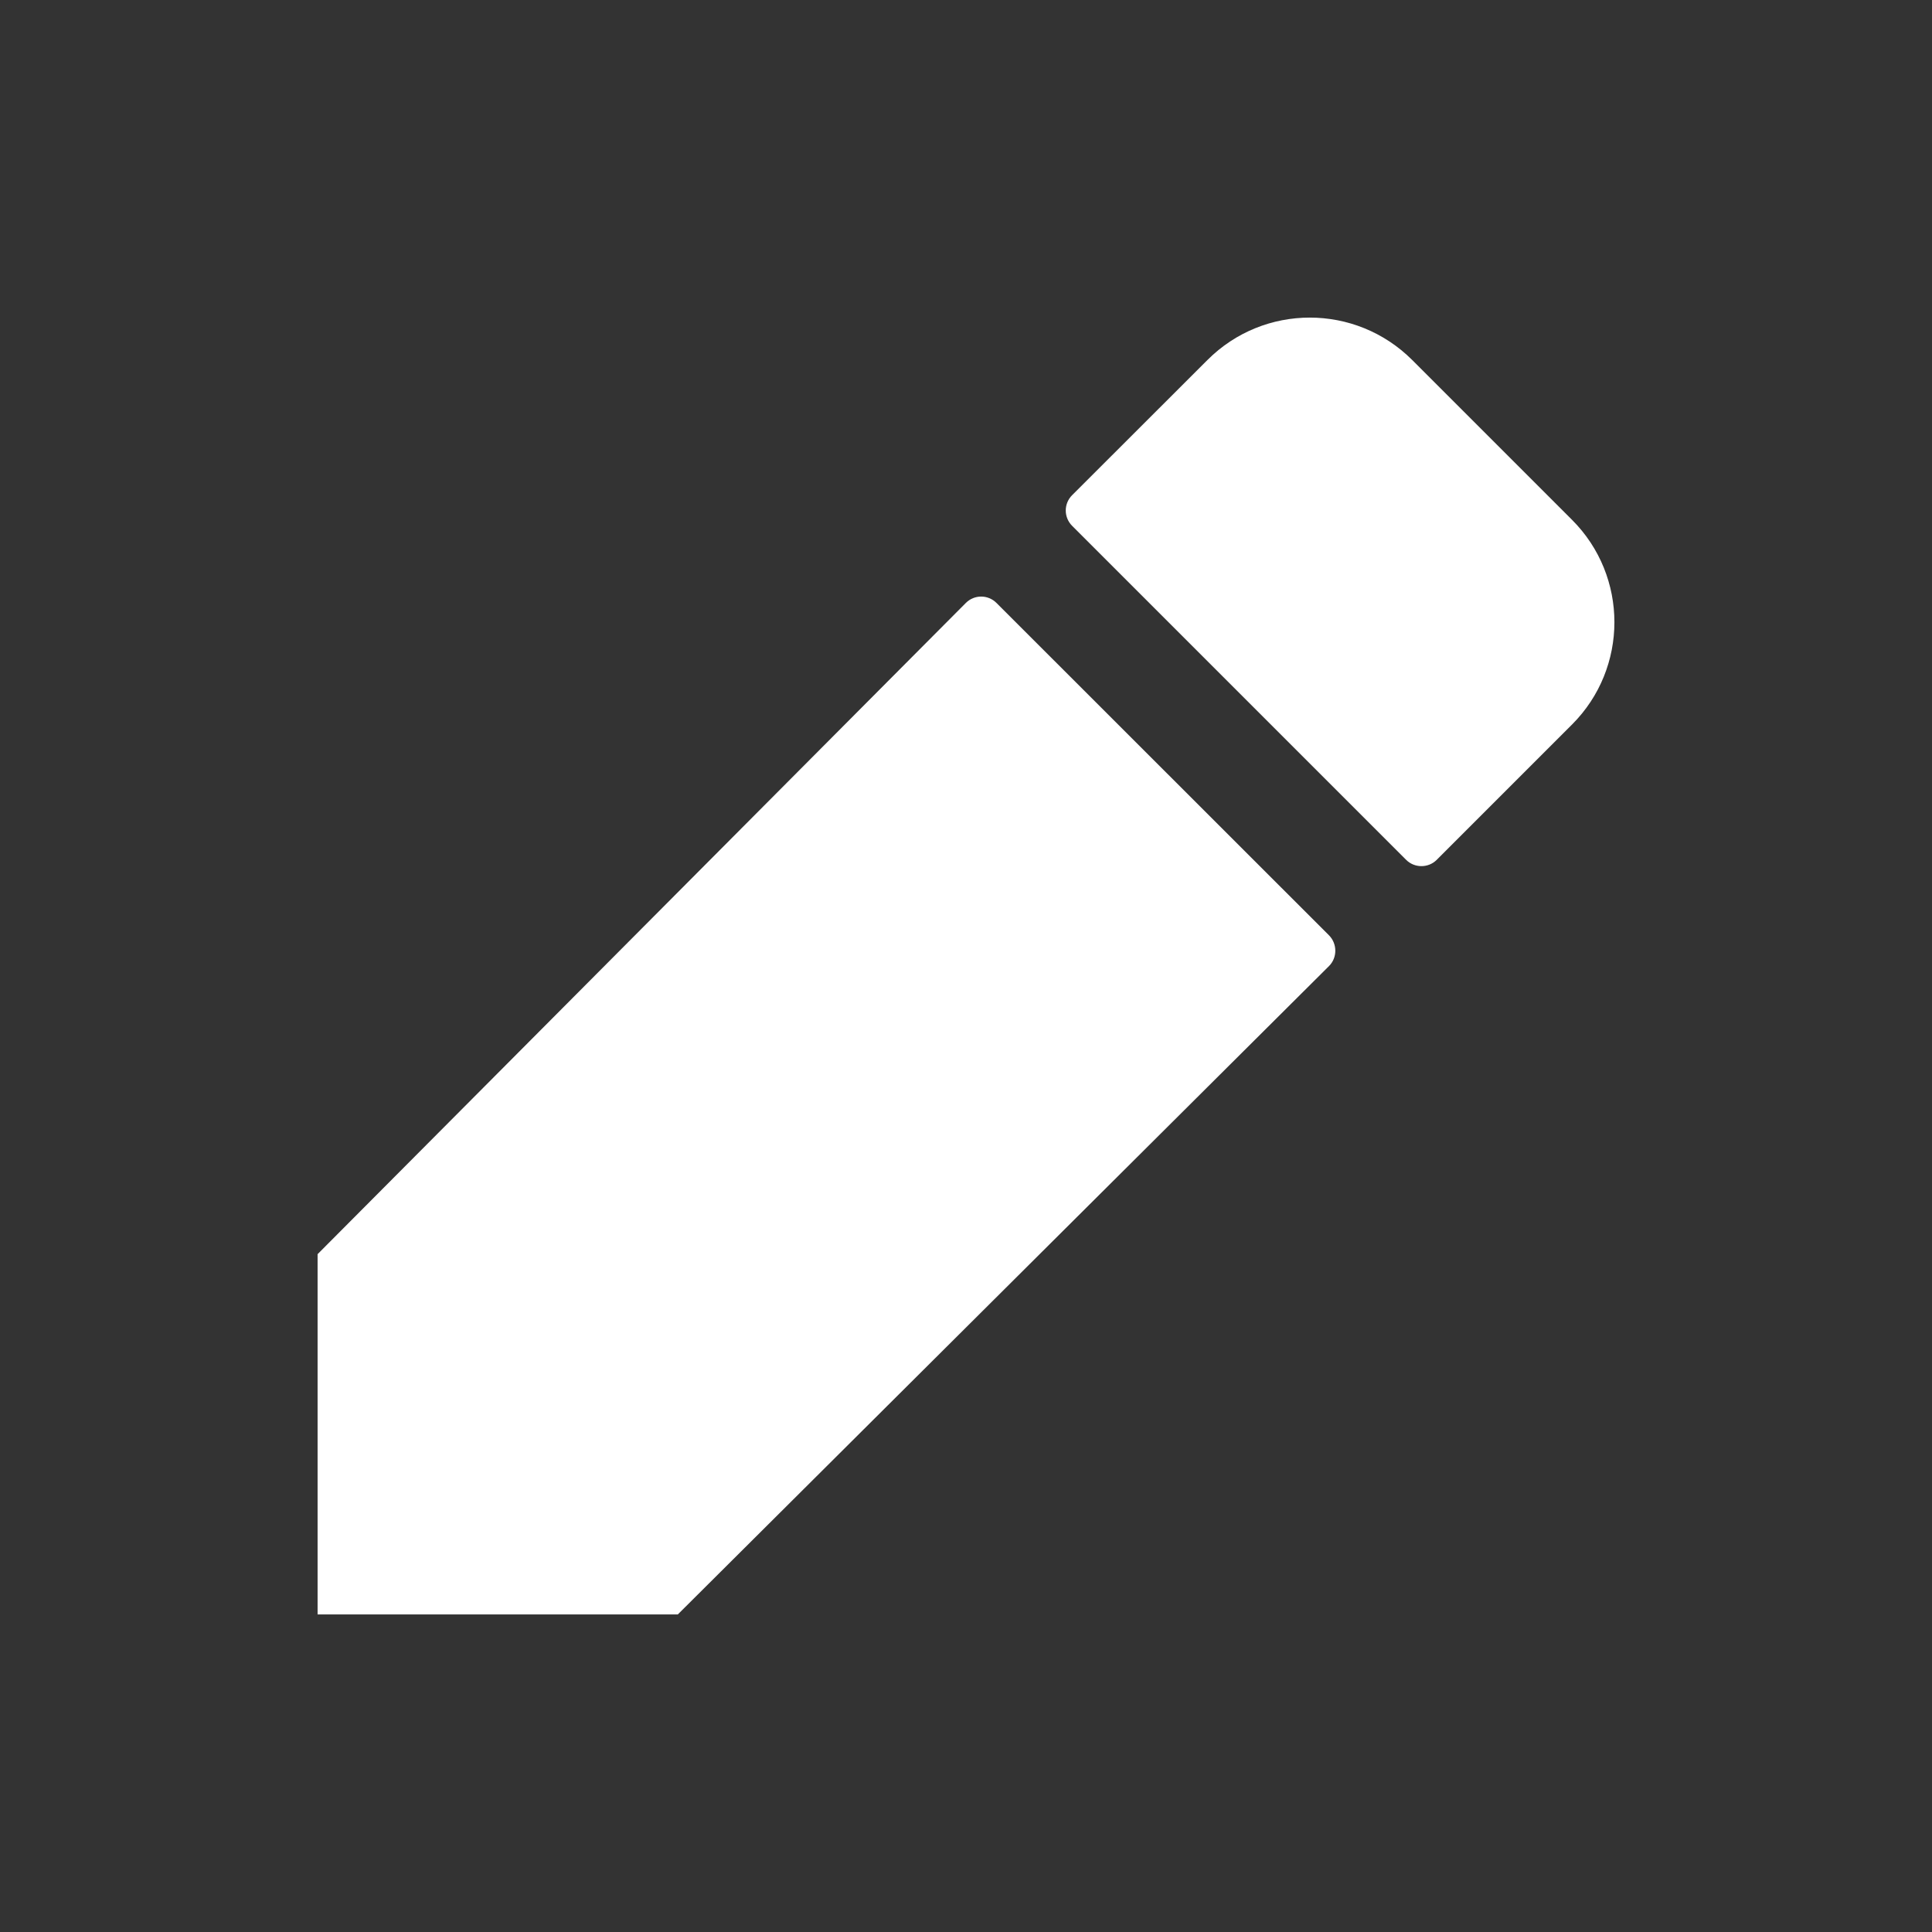 <svg width="13" height="13" viewBox="0 0 13 13" fill="none" xmlns="http://www.w3.org/2000/svg">
<rect x="0" y="0" width="13" height="13" fill="#333333" stroke="none"/>
<g id="pen">
<path id="pen_2" d="M8.943 6.294C8.999 6.351 8.999 6.444 8.943 6.5L4.561 10.863H2.137V8.439L6.499 4.057C6.556 4 6.648 4 6.705 4.057L8.943 6.294ZM10.578 3.498L9.502 2.422C9.121 2.042 8.505 2.042 8.125 2.422L7.214 3.332C7.157 3.389 7.157 3.481 7.214 3.538L9.462 5.786C9.518 5.842 9.611 5.842 9.667 5.786L10.578 4.875C10.958 4.495 10.958 3.878 10.578 3.498Z" fill="white"/>
</g>
</svg>
